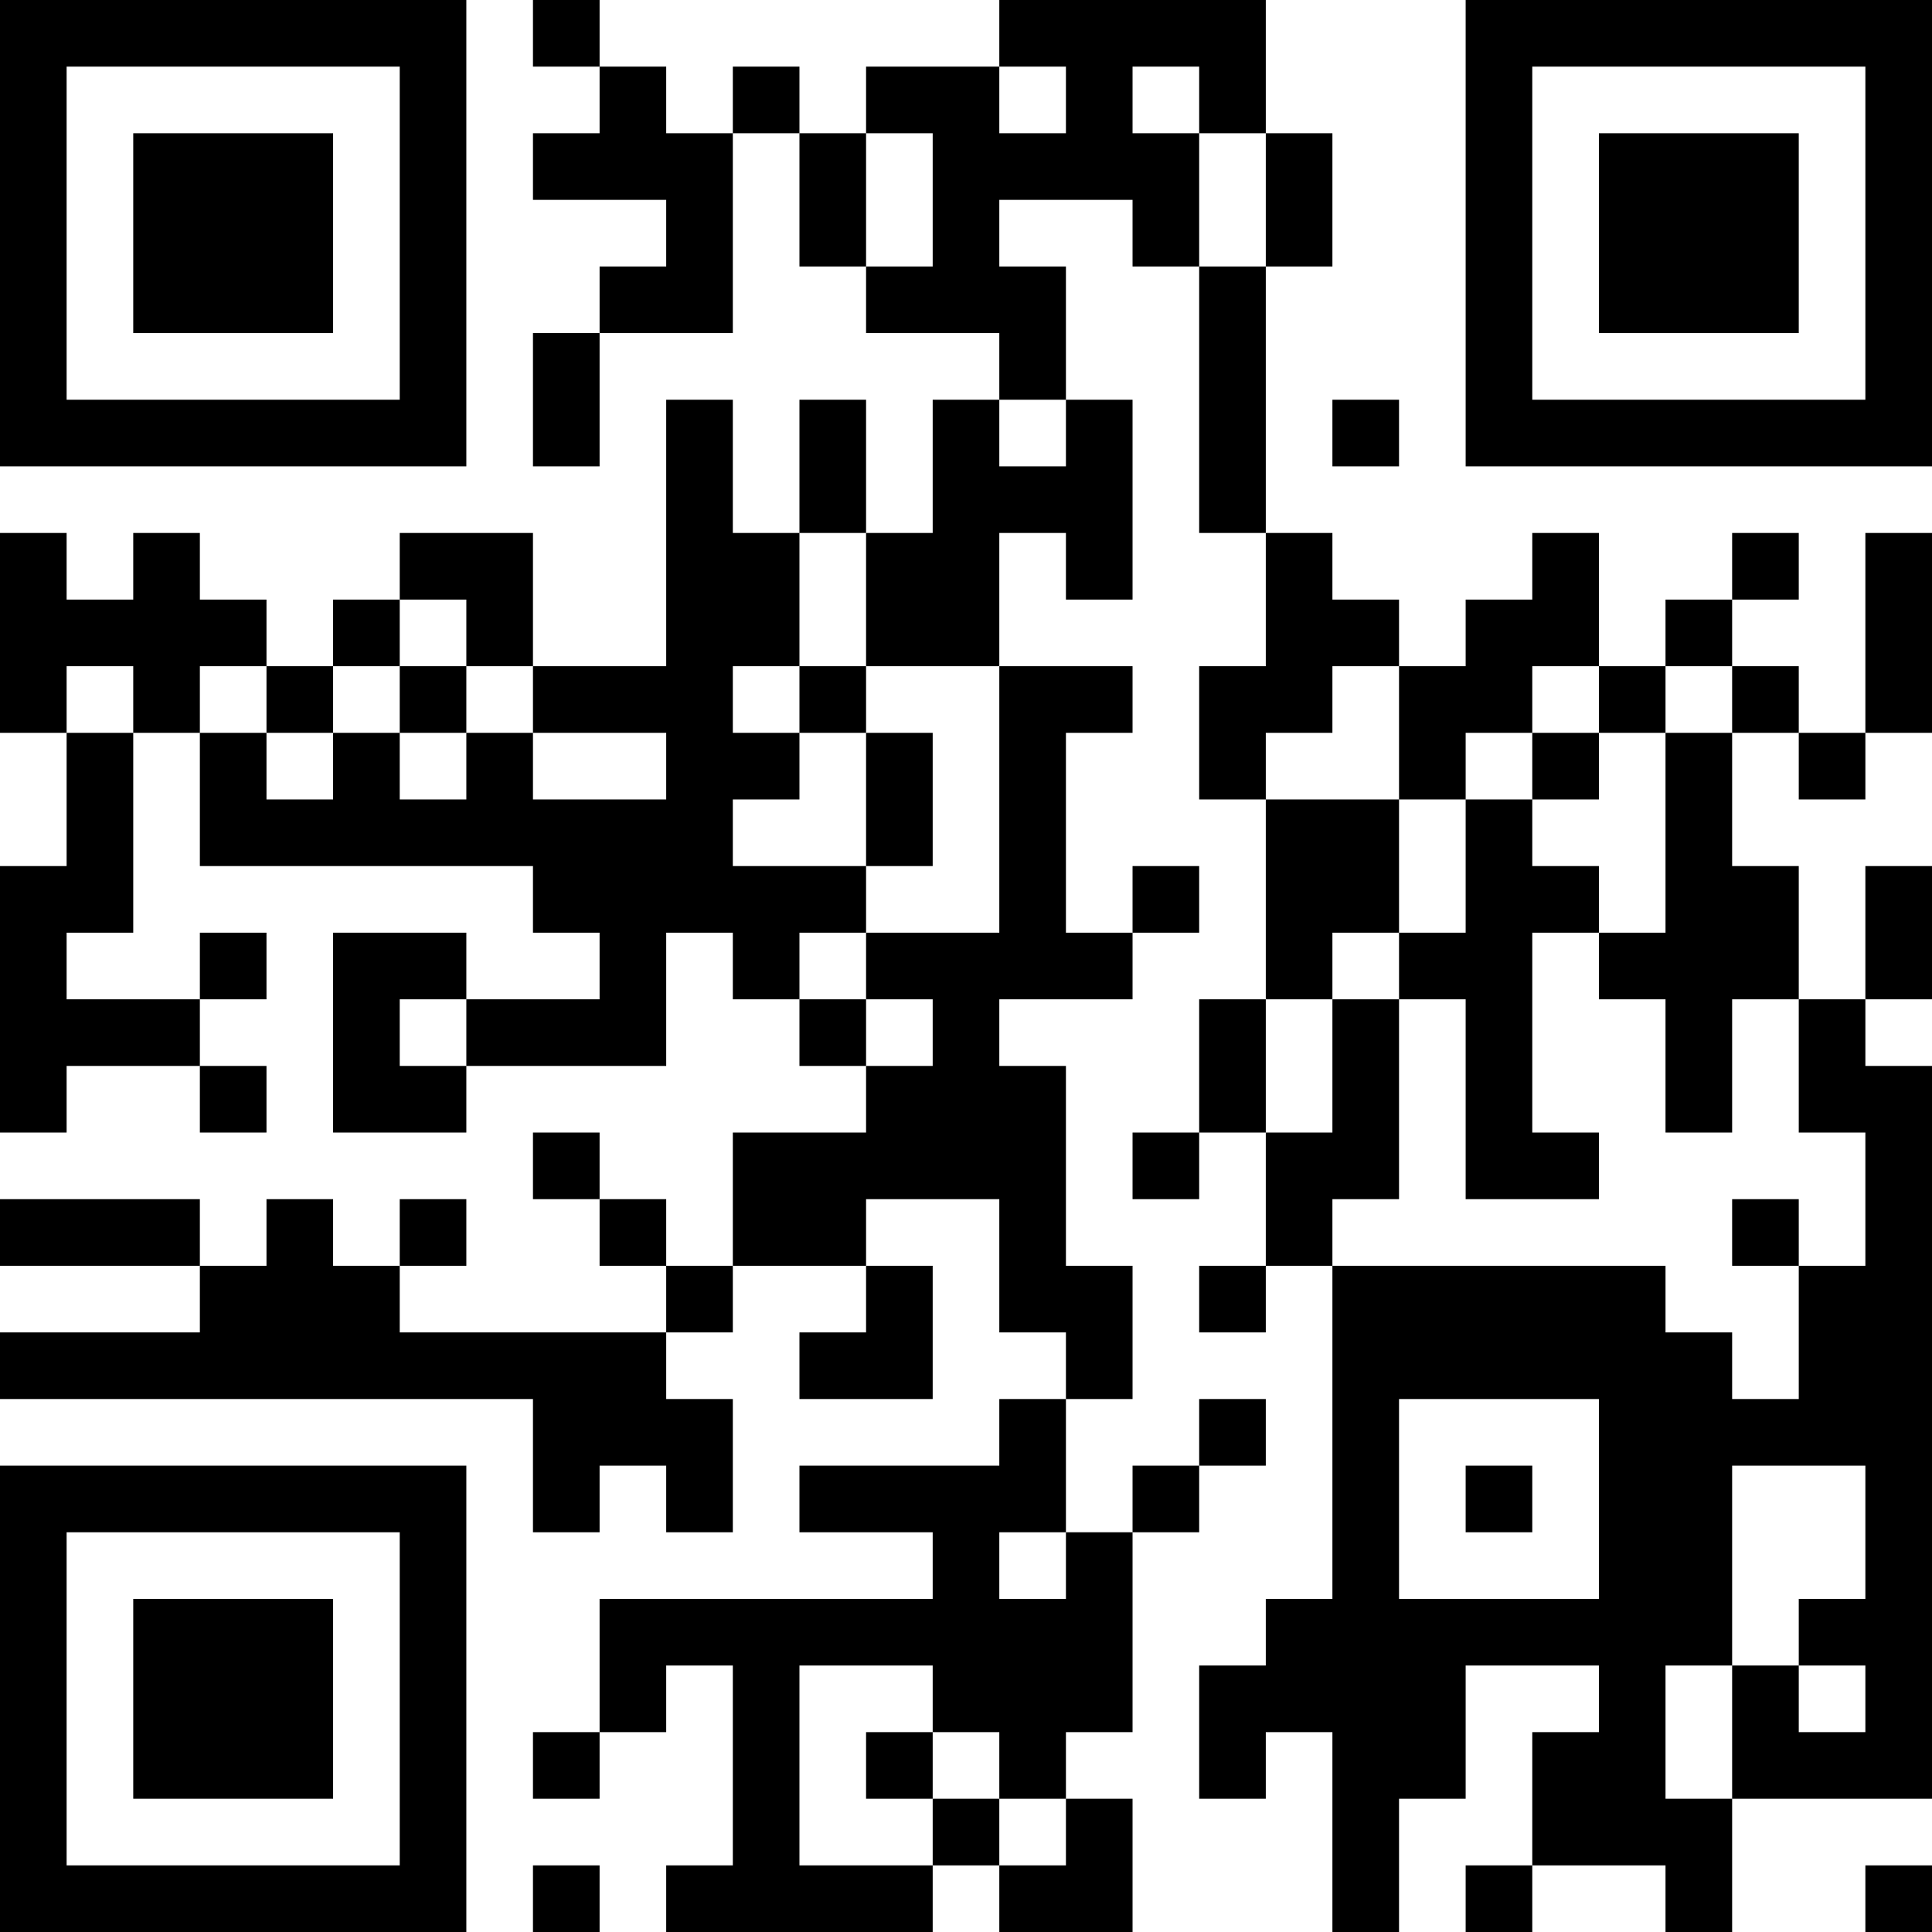 <?xml version='1.0' encoding='UTF-8'?>
<svg width="29mm" height="29mm" version="1.1" viewBox="0 0 29 29" xmlns="http://www.w3.org/2000/svg"><path d="M0,0H1V1H0zM1,0H2V1H1zM2,0H3V1H2zM3,0H4V1H3zM4,0H5V1H4zM5,0H6V1H5zM6,0H7V1H6zM8,0H9V1H8zM15,0H16V1H15zM16,0H17V1H16zM17,0H18V1H17zM18,0H19V1H18zM22,0H23V1H22zM23,0H24V1H23zM24,0H25V1H24zM25,0H26V1H25zM26,0H27V1H26zM27,0H28V1H27zM28,0H29V1H28zM0,1H1V2H0zM6,1H7V2H6zM9,1H10V2H9zM11,1H12V2H11zM13,1H14V2H13zM14,1H15V2H14zM16,1H17V2H16zM18,1H19V2H18zM22,1H23V2H22zM28,1H29V2H28zM0,2H1V3H0zM2,2H3V3H2zM3,2H4V3H3zM4,2H5V3H4zM6,2H7V3H6zM8,2H9V3H8zM9,2H10V3H9zM10,2H11V3H10zM12,2H13V3H12zM14,2H15V3H14zM15,2H16V3H15zM16,2H17V3H16zM17,2H18V3H17zM19,2H20V3H19zM22,2H23V3H22zM24,2H25V3H24zM25,2H26V3H25zM26,2H27V3H26zM28,2H29V3H28zM0,3H1V4H0zM2,3H3V4H2zM3,3H4V4H3zM4,3H5V4H4zM6,3H7V4H6zM10,3H11V4H10zM12,3H13V4H12zM14,3H15V4H14zM17,3H18V4H17zM19,3H20V4H19zM22,3H23V4H22zM24,3H25V4H24zM25,3H26V4H25zM26,3H27V4H26zM28,3H29V4H28zM0,4H1V5H0zM2,4H3V5H2zM3,4H4V5H3zM4,4H5V5H4zM6,4H7V5H6zM9,4H10V5H9zM10,4H11V5H10zM13,4H14V5H13zM14,4H15V5H14zM15,4H16V5H15zM18,4H19V5H18zM22,4H23V5H22zM24,4H25V5H24zM25,4H26V5H25zM26,4H27V5H26zM28,4H29V5H28zM0,5H1V6H0zM6,5H7V6H6zM8,5H9V6H8zM15,5H16V6H15zM18,5H19V6H18zM22,5H23V6H22zM28,5H29V6H28zM0,6H1V7H0zM1,6H2V7H1zM2,6H3V7H2zM3,6H4V7H3zM4,6H5V7H4zM5,6H6V7H5zM6,6H7V7H6zM8,6H9V7H8zM10,6H11V7H10zM12,6H13V7H12zM14,6H15V7H14zM16,6H17V7H16zM18,6H19V7H18zM20,6H21V7H20zM22,6H23V7H22zM23,6H24V7H23zM24,6H25V7H24zM25,6H26V7H25zM26,6H27V7H26zM27,6H28V7H27zM28,6H29V7H28zM10,7H11V8H10zM12,7H13V8H12zM14,7H15V8H14zM15,7H16V8H15zM16,7H17V8H16zM18,7H19V8H18zM0,8H1V9H0zM2,8H3V9H2zM6,8H7V9H6zM7,8H8V9H7zM10,8H11V9H10zM11,8H12V9H11zM13,8H14V9H13zM14,8H15V9H14zM16,8H17V9H16zM19,8H20V9H19zM23,8H24V9H23zM26,8H27V9H26zM28,8H29V9H28zM0,9H1V10H0zM1,9H2V10H1zM2,9H3V10H2zM3,9H4V10H3zM5,9H6V10H5zM7,9H8V10H7zM10,9H11V10H10zM11,9H12V10H11zM13,9H14V10H13zM14,9H15V10H14zM19,9H20V10H19zM20,9H21V10H20zM22,9H23V10H22zM23,9H24V10H23zM25,9H26V10H25zM28,9H29V10H28zM0,10H1V11H0zM2,10H3V11H2zM4,10H5V11H4zM6,10H7V11H6zM8,10H9V11H8zM9,10H10V11H9zM10,10H11V11H10zM12,10H13V11H12zM15,10H16V11H15zM16,10H17V11H16zM18,10H19V11H18zM19,10H20V11H19zM21,10H22V11H21zM22,10H23V11H22zM24,10H25V11H24zM26,10H27V11H26zM28,10H29V11H28zM1,11H2V12H1zM3,11H4V12H3zM5,11H6V12H5zM7,11H8V12H7zM10,11H11V12H10zM11,11H12V12H11zM13,11H14V12H13zM15,11H16V12H15zM18,11H19V12H18zM21,11H22V12H21zM23,11H24V12H23zM25,11H26V12H25zM27,11H28V12H27zM1,12H2V13H1zM3,12H4V13H3zM4,12H5V13H4zM5,12H6V13H5zM6,12H7V13H6zM7,12H8V13H7zM8,12H9V13H8zM9,12H10V13H9zM10,12H11V13H10zM13,12H14V13H13zM15,12H16V13H15zM19,12H20V13H19zM20,12H21V13H20zM22,12H23V13H22zM25,12H26V13H25zM0,13H1V14H0zM1,13H2V14H1zM8,13H9V14H8zM9,13H10V14H9zM10,13H11V14H10zM11,13H12V14H11zM12,13H13V14H12zM15,13H16V14H15zM17,13H18V14H17zM19,13H20V14H19zM20,13H21V14H20zM22,13H23V14H22zM23,13H24V14H23zM25,13H26V14H25zM26,13H27V14H26zM28,13H29V14H28zM0,14H1V15H0zM3,14H4V15H3zM5,14H6V15H5zM6,14H7V15H6zM9,14H10V15H9zM11,14H12V15H11zM13,14H14V15H13zM14,14H15V15H14zM15,14H16V15H15zM16,14H17V15H16zM19,14H20V15H19zM21,14H22V15H21zM22,14H23V15H22zM24,14H25V15H24zM25,14H26V15H25zM26,14H27V15H26zM28,14H29V15H28zM0,15H1V16H0zM1,15H2V16H1zM2,15H3V16H2zM5,15H6V16H5zM7,15H8V16H7zM8,15H9V16H8zM9,15H10V16H9zM12,15H13V16H12zM14,15H15V16H14zM18,15H19V16H18zM20,15H21V16H20zM22,15H23V16H22zM25,15H26V16H25zM27,15H28V16H27zM0,16H1V17H0zM3,16H4V17H3zM5,16H6V17H5zM6,16H7V17H6zM13,16H14V17H13zM14,16H15V17H14zM15,16H16V17H15zM18,16H19V17H18zM20,16H21V17H20zM22,16H23V17H22zM25,16H26V17H25zM27,16H28V17H27zM28,16H29V17H28zM8,17H9V18H8zM11,17H12V18H11zM12,17H13V18H12zM13,17H14V18H13zM14,17H15V18H14zM15,17H16V18H15zM17,17H18V18H17zM19,17H20V18H19zM20,17H21V18H20zM22,17H23V18H22zM23,17H24V18H23zM28,17H29V18H28zM0,18H1V19H0zM1,18H2V19H1zM2,18H3V19H2zM4,18H5V19H4zM6,18H7V19H6zM9,18H10V19H9zM11,18H12V19H11zM12,18H13V19H12zM15,18H16V19H15zM19,18H20V19H19zM26,18H27V19H26zM28,18H29V19H28zM3,19H4V20H3zM4,19H5V20H4zM5,19H6V20H5zM10,19H11V20H10zM13,19H14V20H13zM15,19H16V20H15zM16,19H17V20H16zM18,19H19V20H18zM20,19H21V20H20zM21,19H22V20H21zM22,19H23V20H22zM23,19H24V20H23zM24,19H25V20H24zM27,19H28V20H27zM28,19H29V20H28zM0,20H1V21H0zM1,20H2V21H1zM2,20H3V21H2zM3,20H4V21H3zM4,20H5V21H4zM5,20H6V21H5zM6,20H7V21H6zM7,20H8V21H7zM8,20H9V21H8zM9,20H10V21H9zM12,20H13V21H12zM13,20H14V21H13zM16,20H17V21H16zM20,20H21V21H20zM21,20H22V21H21zM22,20H23V21H22zM23,20H24V21H23zM24,20H25V21H24zM25,20H26V21H25zM27,20H28V21H27zM28,20H29V21H28zM8,21H9V22H8zM9,21H10V22H9zM10,21H11V22H10zM15,21H16V22H15zM18,21H19V22H18zM20,21H21V22H20zM24,21H25V22H24zM25,21H26V22H25zM26,21H27V22H26zM27,21H28V22H27zM28,21H29V22H28zM0,22H1V23H0zM1,22H2V23H1zM2,22H3V23H2zM3,22H4V23H3zM4,22H5V23H4zM5,22H6V23H5zM6,22H7V23H6zM8,22H9V23H8zM10,22H11V23H10zM12,22H13V23H12zM13,22H14V23H13zM14,22H15V23H14zM15,22H16V23H15zM17,22H18V23H17zM20,22H21V23H20zM22,22H23V23H22zM24,22H25V23H24zM25,22H26V23H25zM28,22H29V23H28zM0,23H1V24H0zM6,23H7V24H6zM14,23H15V24H14zM16,23H17V24H16zM20,23H21V24H20zM24,23H25V24H24zM25,23H26V24H25zM28,23H29V24H28zM0,24H1V25H0zM2,24H3V25H2zM3,24H4V25H3zM4,24H5V25H4zM6,24H7V25H6zM9,24H10V25H9zM10,24H11V25H10zM11,24H12V25H11zM12,24H13V25H12zM13,24H14V25H13zM14,24H15V25H14zM15,24H16V25H15zM16,24H17V25H16zM19,24H20V25H19zM20,24H21V25H20zM21,24H22V25H21zM22,24H23V25H22zM23,24H24V25H23zM24,24H25V25H24zM25,24H26V25H25zM27,24H28V25H27zM28,24H29V25H28zM0,25H1V26H0zM2,25H3V26H2zM3,25H4V26H3zM4,25H5V26H4zM6,25H7V26H6zM9,25H10V26H9zM11,25H12V26H11zM14,25H15V26H14zM15,25H16V26H15zM16,25H17V26H16zM18,25H19V26H18zM19,25H20V26H19zM20,25H21V26H20zM21,25H22V26H21zM24,25H25V26H24zM26,25H27V26H26zM28,25H29V26H28zM0,26H1V27H0zM2,26H3V27H2zM3,26H4V27H3zM4,26H5V27H4zM6,26H7V27H6zM8,26H9V27H8zM11,26H12V27H11zM13,26H14V27H13zM15,26H16V27H15zM18,26H19V27H18zM20,26H21V27H20zM21,26H22V27H21zM23,26H24V27H23zM24,26H25V27H24zM26,26H27V27H26zM27,26H28V27H27zM28,26H29V27H28zM0,27H1V28H0zM6,27H7V28H6zM11,27H12V28H11zM14,27H15V28H14zM16,27H17V28H16zM20,27H21V28H20zM23,27H24V28H23zM24,27H25V28H24zM25,27H26V28H25zM0,28H1V29H0zM1,28H2V29H1zM2,28H3V29H2zM3,28H4V29H3zM4,28H5V29H4zM5,28H6V29H5zM6,28H7V29H6zM8,28H9V29H8zM10,28H11V29H10zM11,28H12V29H11zM12,28H13V29H12zM13,28H14V29H13zM15,28H16V29H15zM16,28H17V29H16zM20,28H21V29H20zM22,28H23V29H22zM25,28H26V29H25zM28,28H29V29H28z" id="qr-path" fill="#000000" fill-opacity="1" fill-rule="nonzero" stroke="none" /></svg>